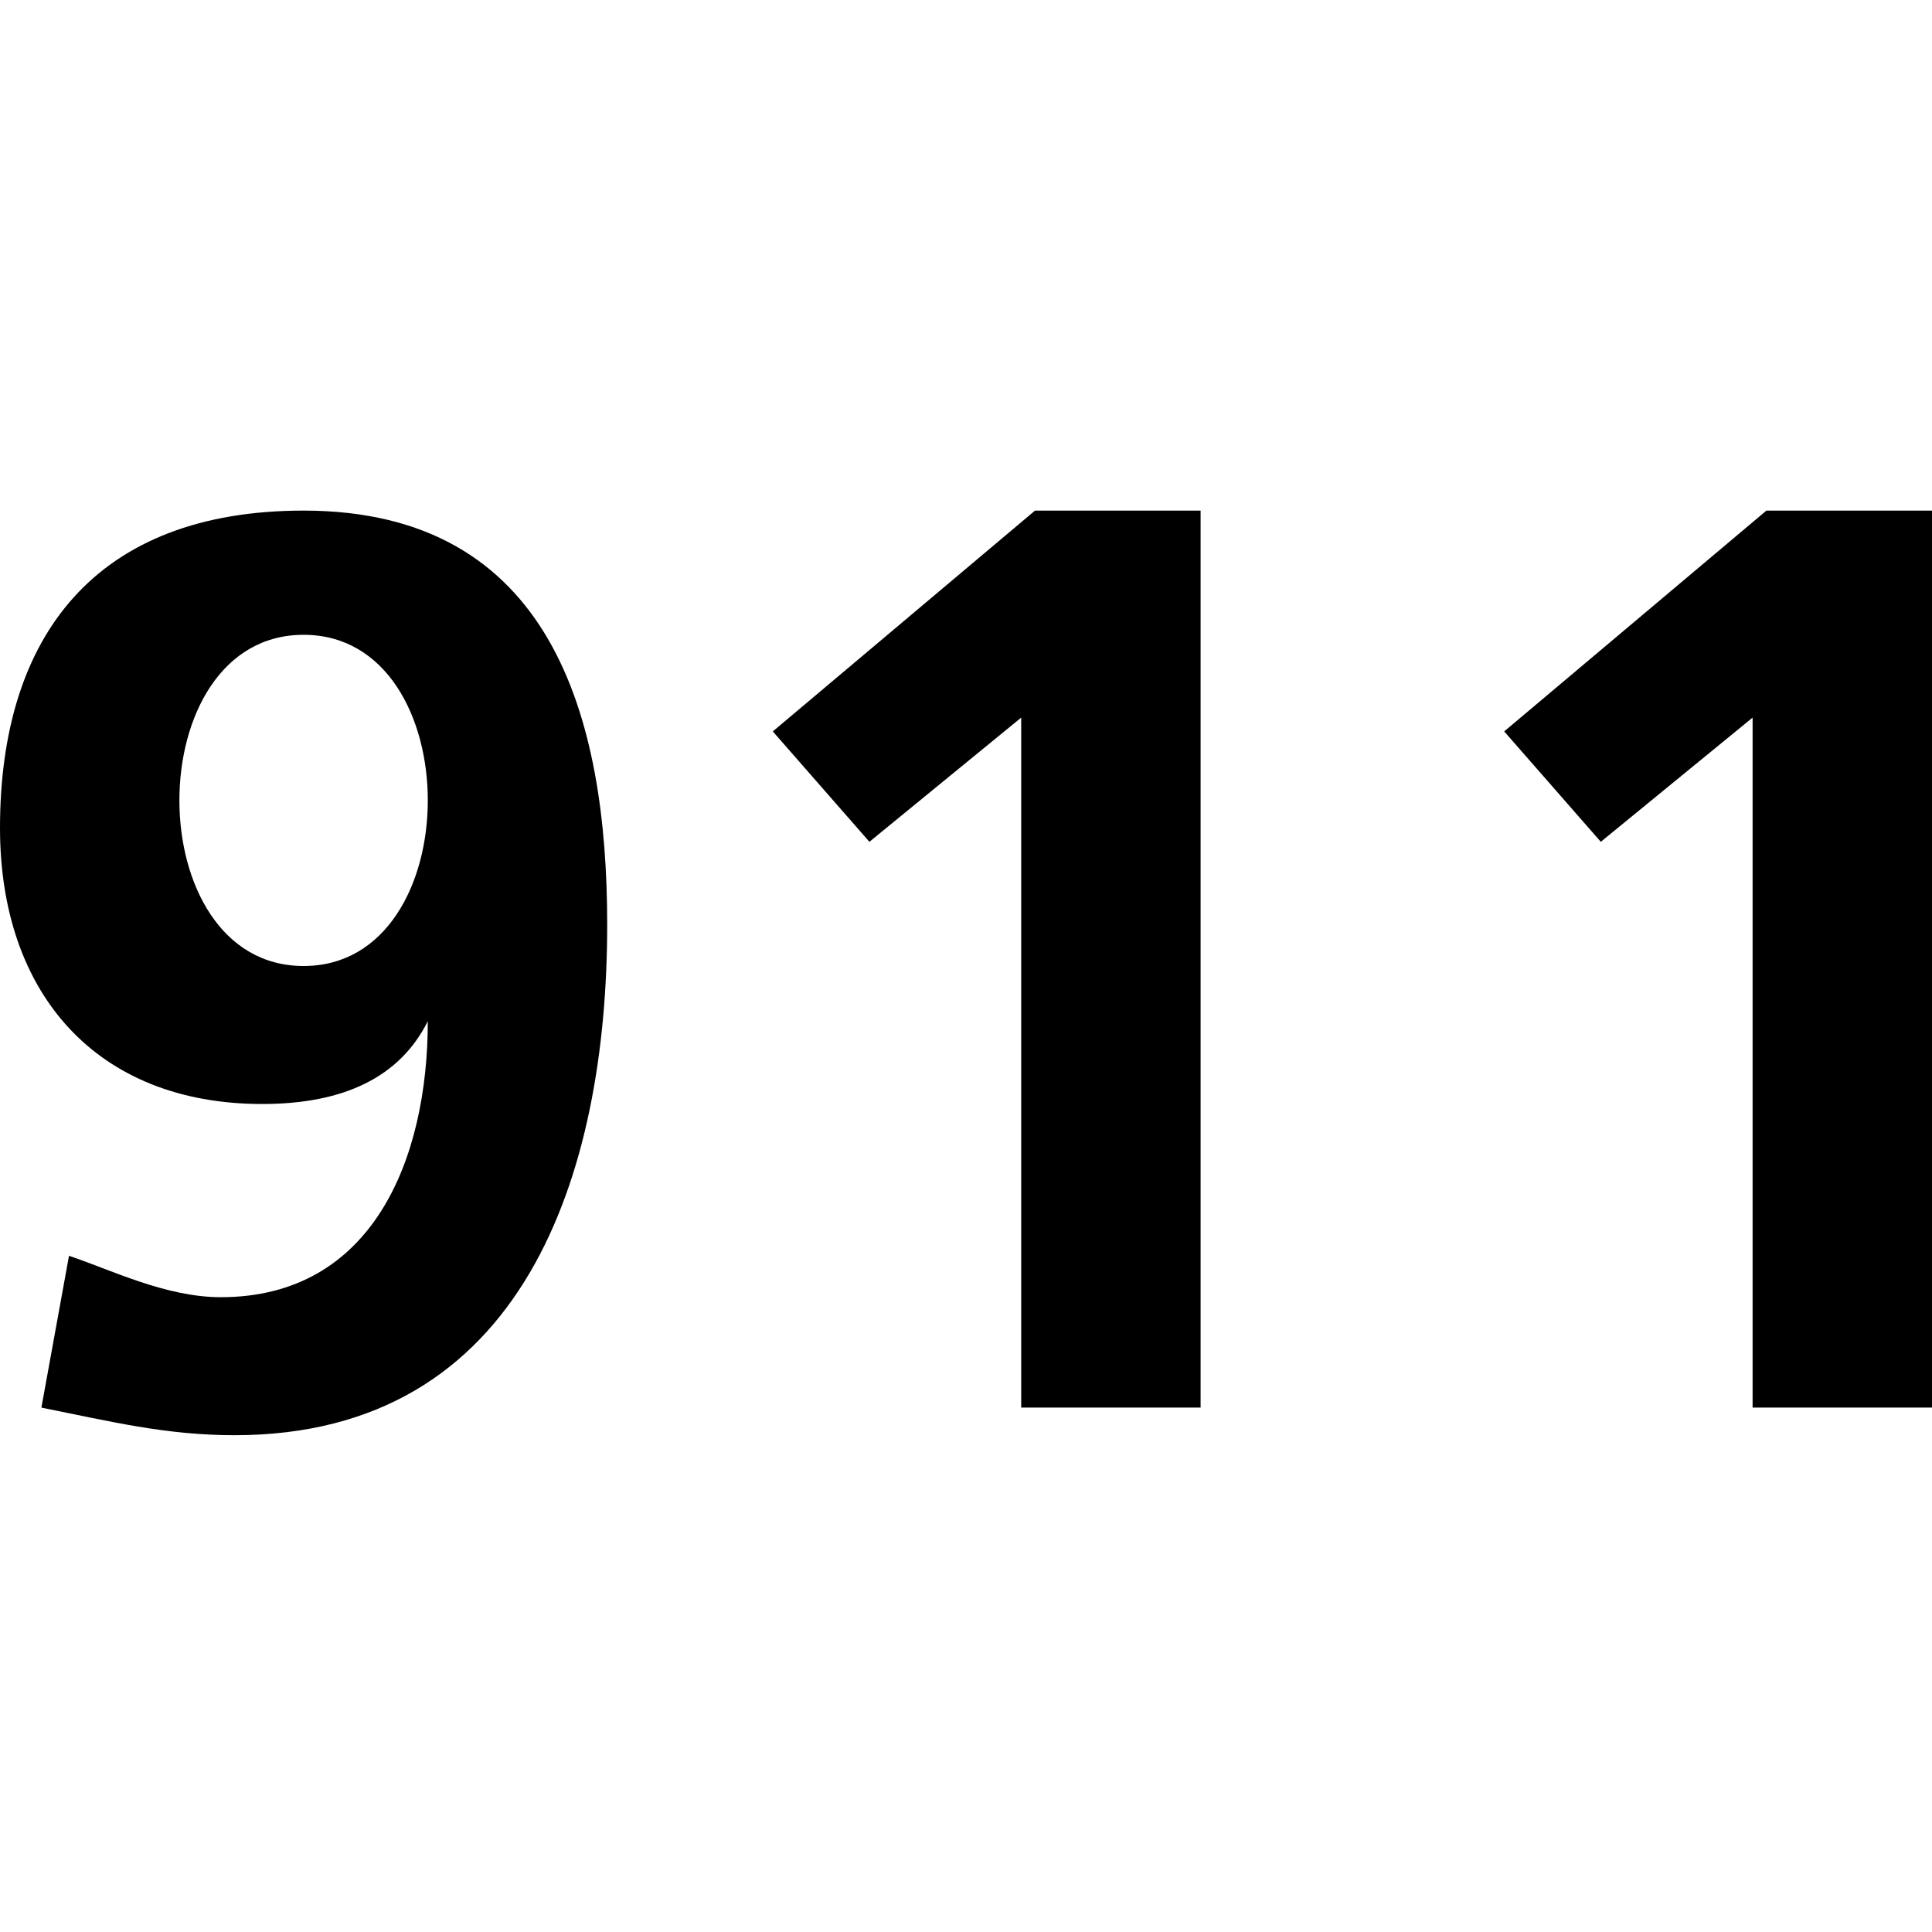 <?xml version="1.0" encoding="utf-8"?>
<!-- Generator: Adobe Illustrator 22.1.0, SVG Export Plug-In . SVG Version: 6.00 Build 0)  -->
<svg version="1.1" id="Layer_1" xmlns="http://www.w3.org/2000/svg" xmlns:xlink="http://www.w3.org/1999/xlink" x="0px" y="0px"
	 width="14px" height="14px" viewBox="0 0 14 14" enable-background="new 0 0 14 14" xml:space="preserve">
<path d="M0.5,9.1c0.3,0.1,0.7,0.3,1.1,0.3c1.1,0,1.5-1,1.5-2l0,0C2.9,7.8,2.5,8,1.9,8C0.7,8,0,7.2,0,6c0-1.4,0.7-2.3,2.2-2.3
	c1.8,0,2.2,1.5,2.2,3c0,1.8-0.6,3.7-2.7,3.7c-0.5,0-0.9-0.1-1.4-0.2L0.5,9.1z M3.1,5.8c0-0.6-0.3-1.2-0.9-1.2
	c-0.6,0-0.9,0.6-0.9,1.2C1.3,6.4,1.6,7,2.2,7C2.8,7,3.1,6.4,3.1,5.8z"/>
<path d="M7.5,3.7h1.2v6.5H7.4v-5L6.3,6.1L5.6,5.3L7.5,3.7z"/>
<path d="M12.8,3.7H14v6.5h-1.3v-5l-1.1,0.9l-0.7-0.8L12.8,3.7z"/>
</svg>
